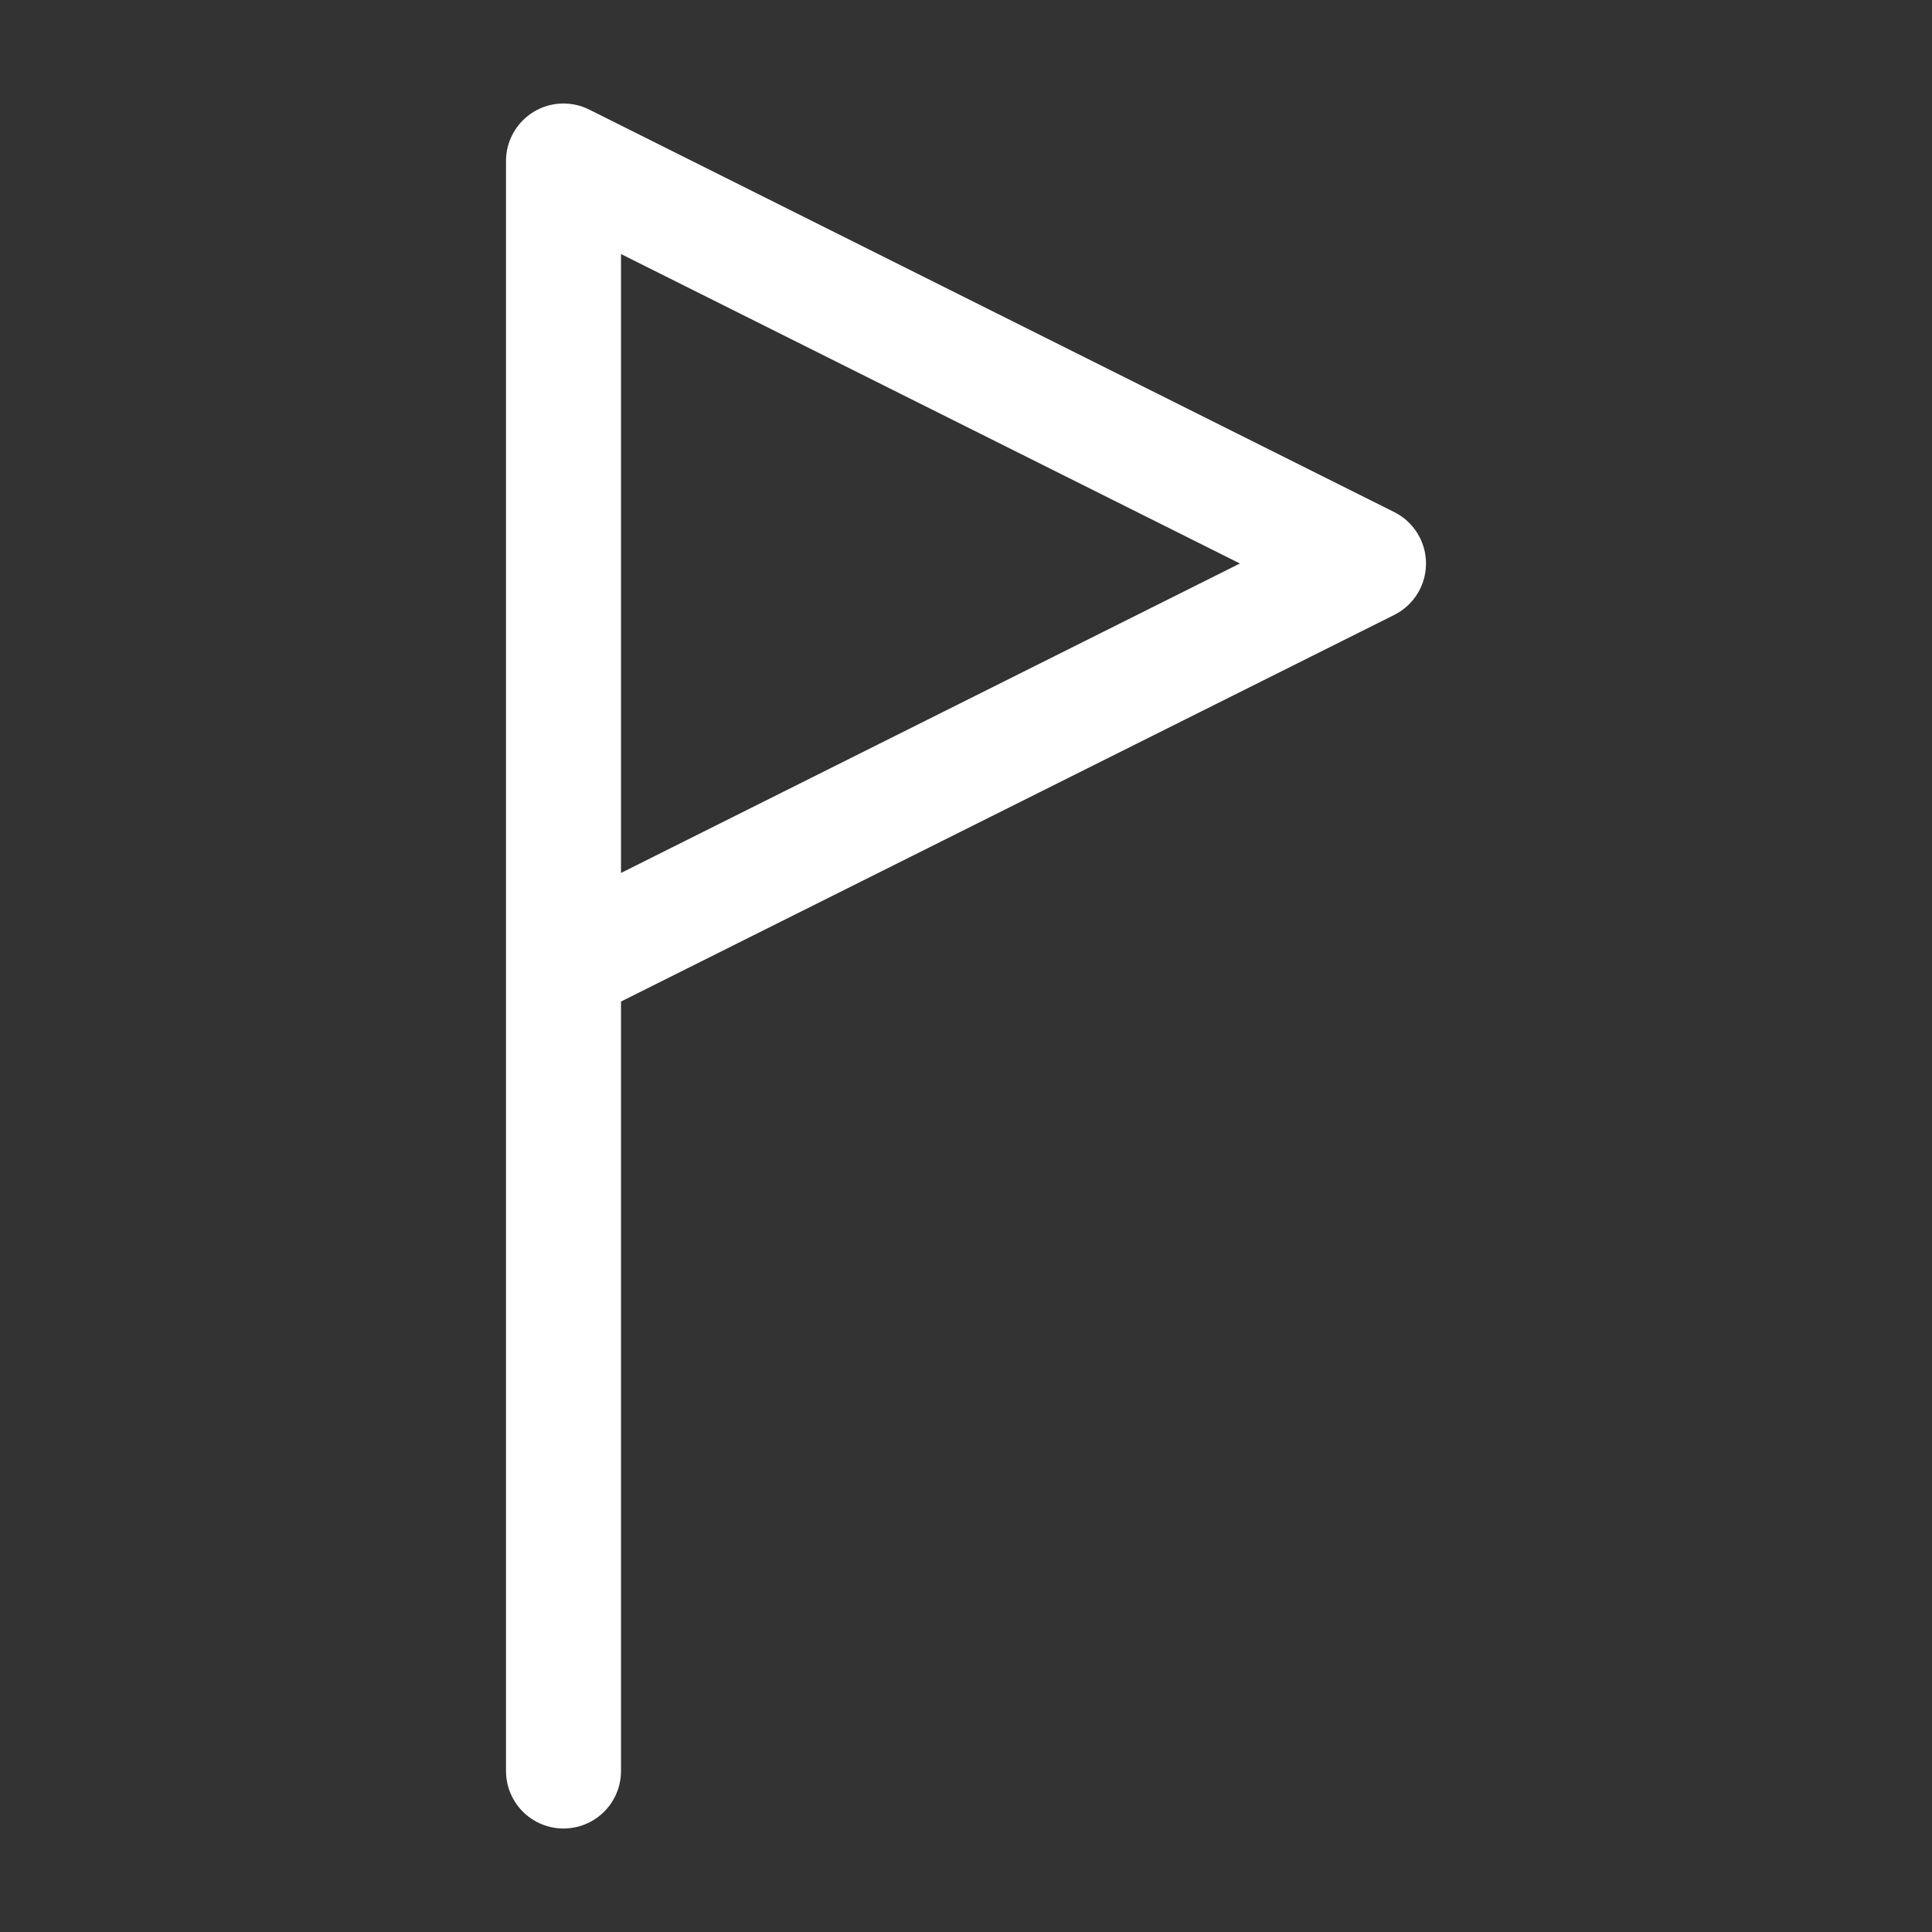 <svg width="168" height="168" viewBox="0 0 168 168" fill="none" xmlns="http://www.w3.org/2000/svg">
<rect x="0" y="0" width="168" height="168" fill="#333333" stroke="none"/>
<path d="M49 154V14L119 49L49 84" stroke="white" stroke-width="10" stroke-linecap="round" stroke-linejoin="round"/>
</svg>
